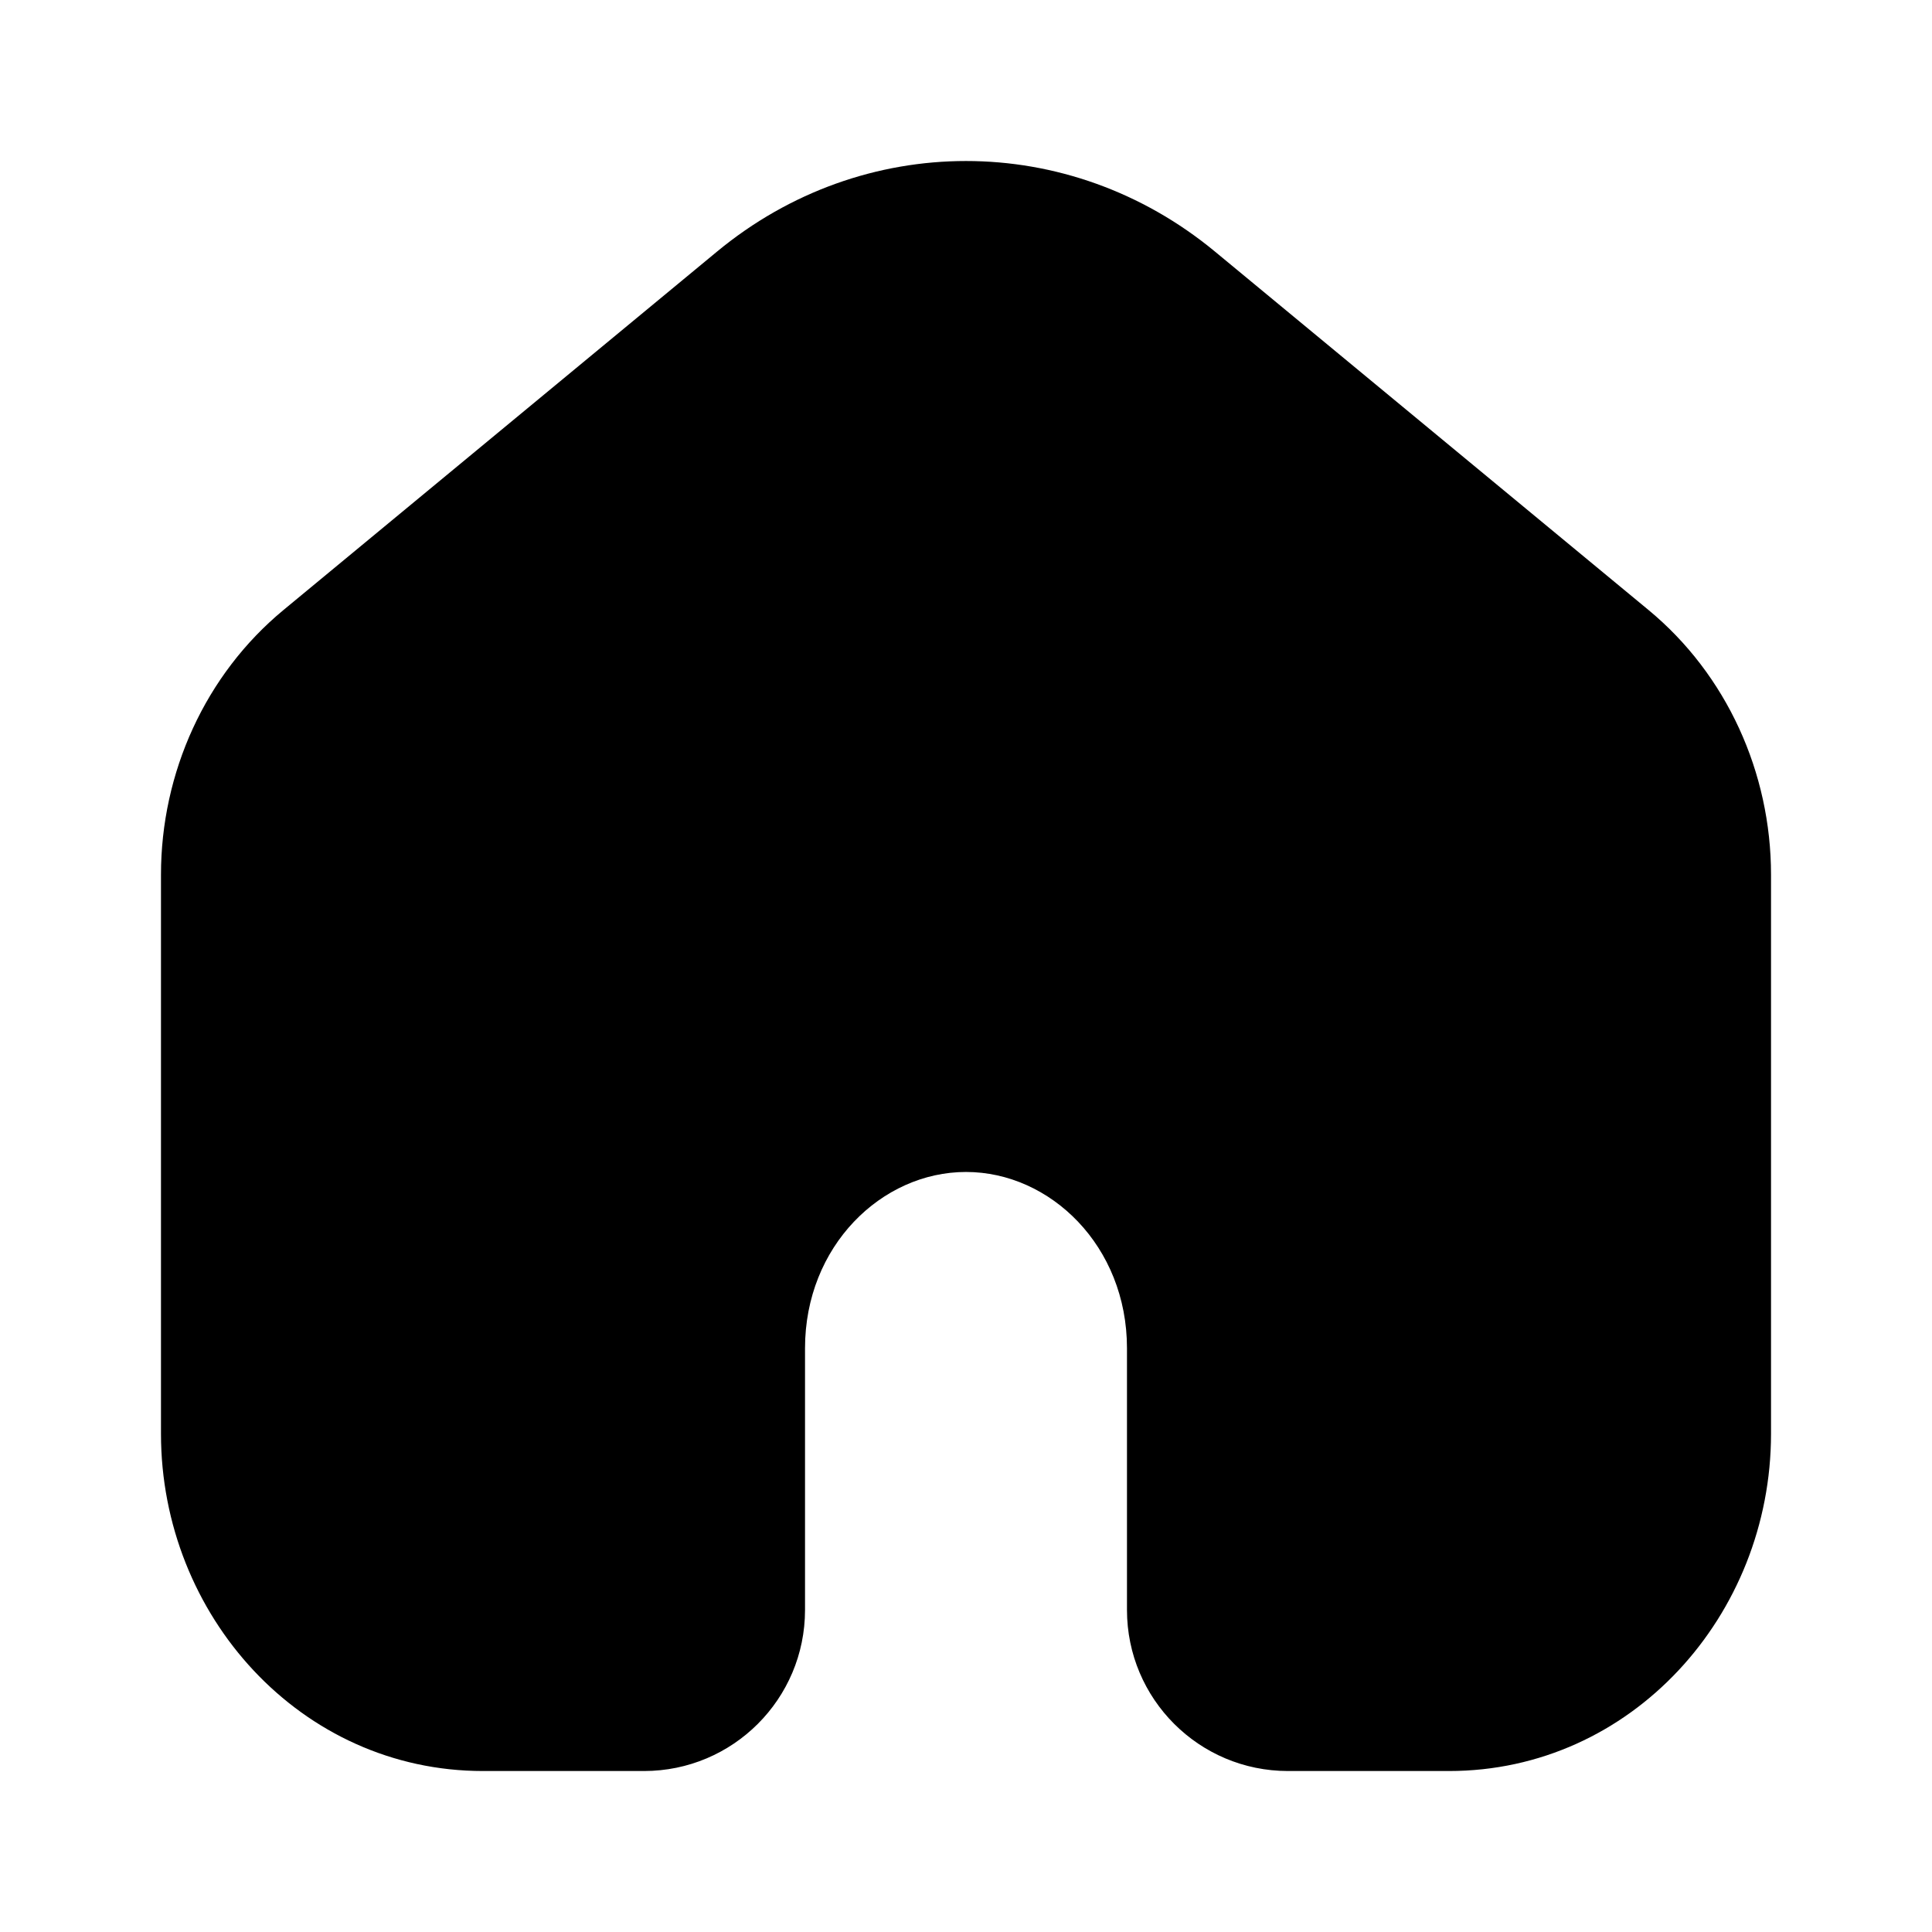 <svg preserveAspectRatio="none" width="100%" height="100%" overflow="visible" style="display: block;" viewBox="0 0 28 28" fill="none" xmlns="http://www.w3.org/2000/svg">
<g id="home 1">
<path id="Vector" fill-rule="evenodd" clip-rule="evenodd" d="M23.892 8.841L17.608 3.646C15.492 1.896 12.508 1.896 10.392 3.646L4.108 8.841C2.976 9.777 2.333 11.197 2.333 12.677V20.779C2.333 23.41 4.357 25.667 7 25.667H9.333C10.622 25.667 11.667 24.622 11.667 23.333V19.539C11.667 18.06 12.777 16.985 14 16.985C15.223 16.985 16.333 18.06 16.333 19.539V23.333C16.333 24.622 17.378 25.667 18.667 25.667H21C23.644 25.667 25.667 23.41 25.667 20.779V12.677C25.667 11.197 25.024 9.777 23.892 8.841Z" fill="black"/>
</g>
</svg>
